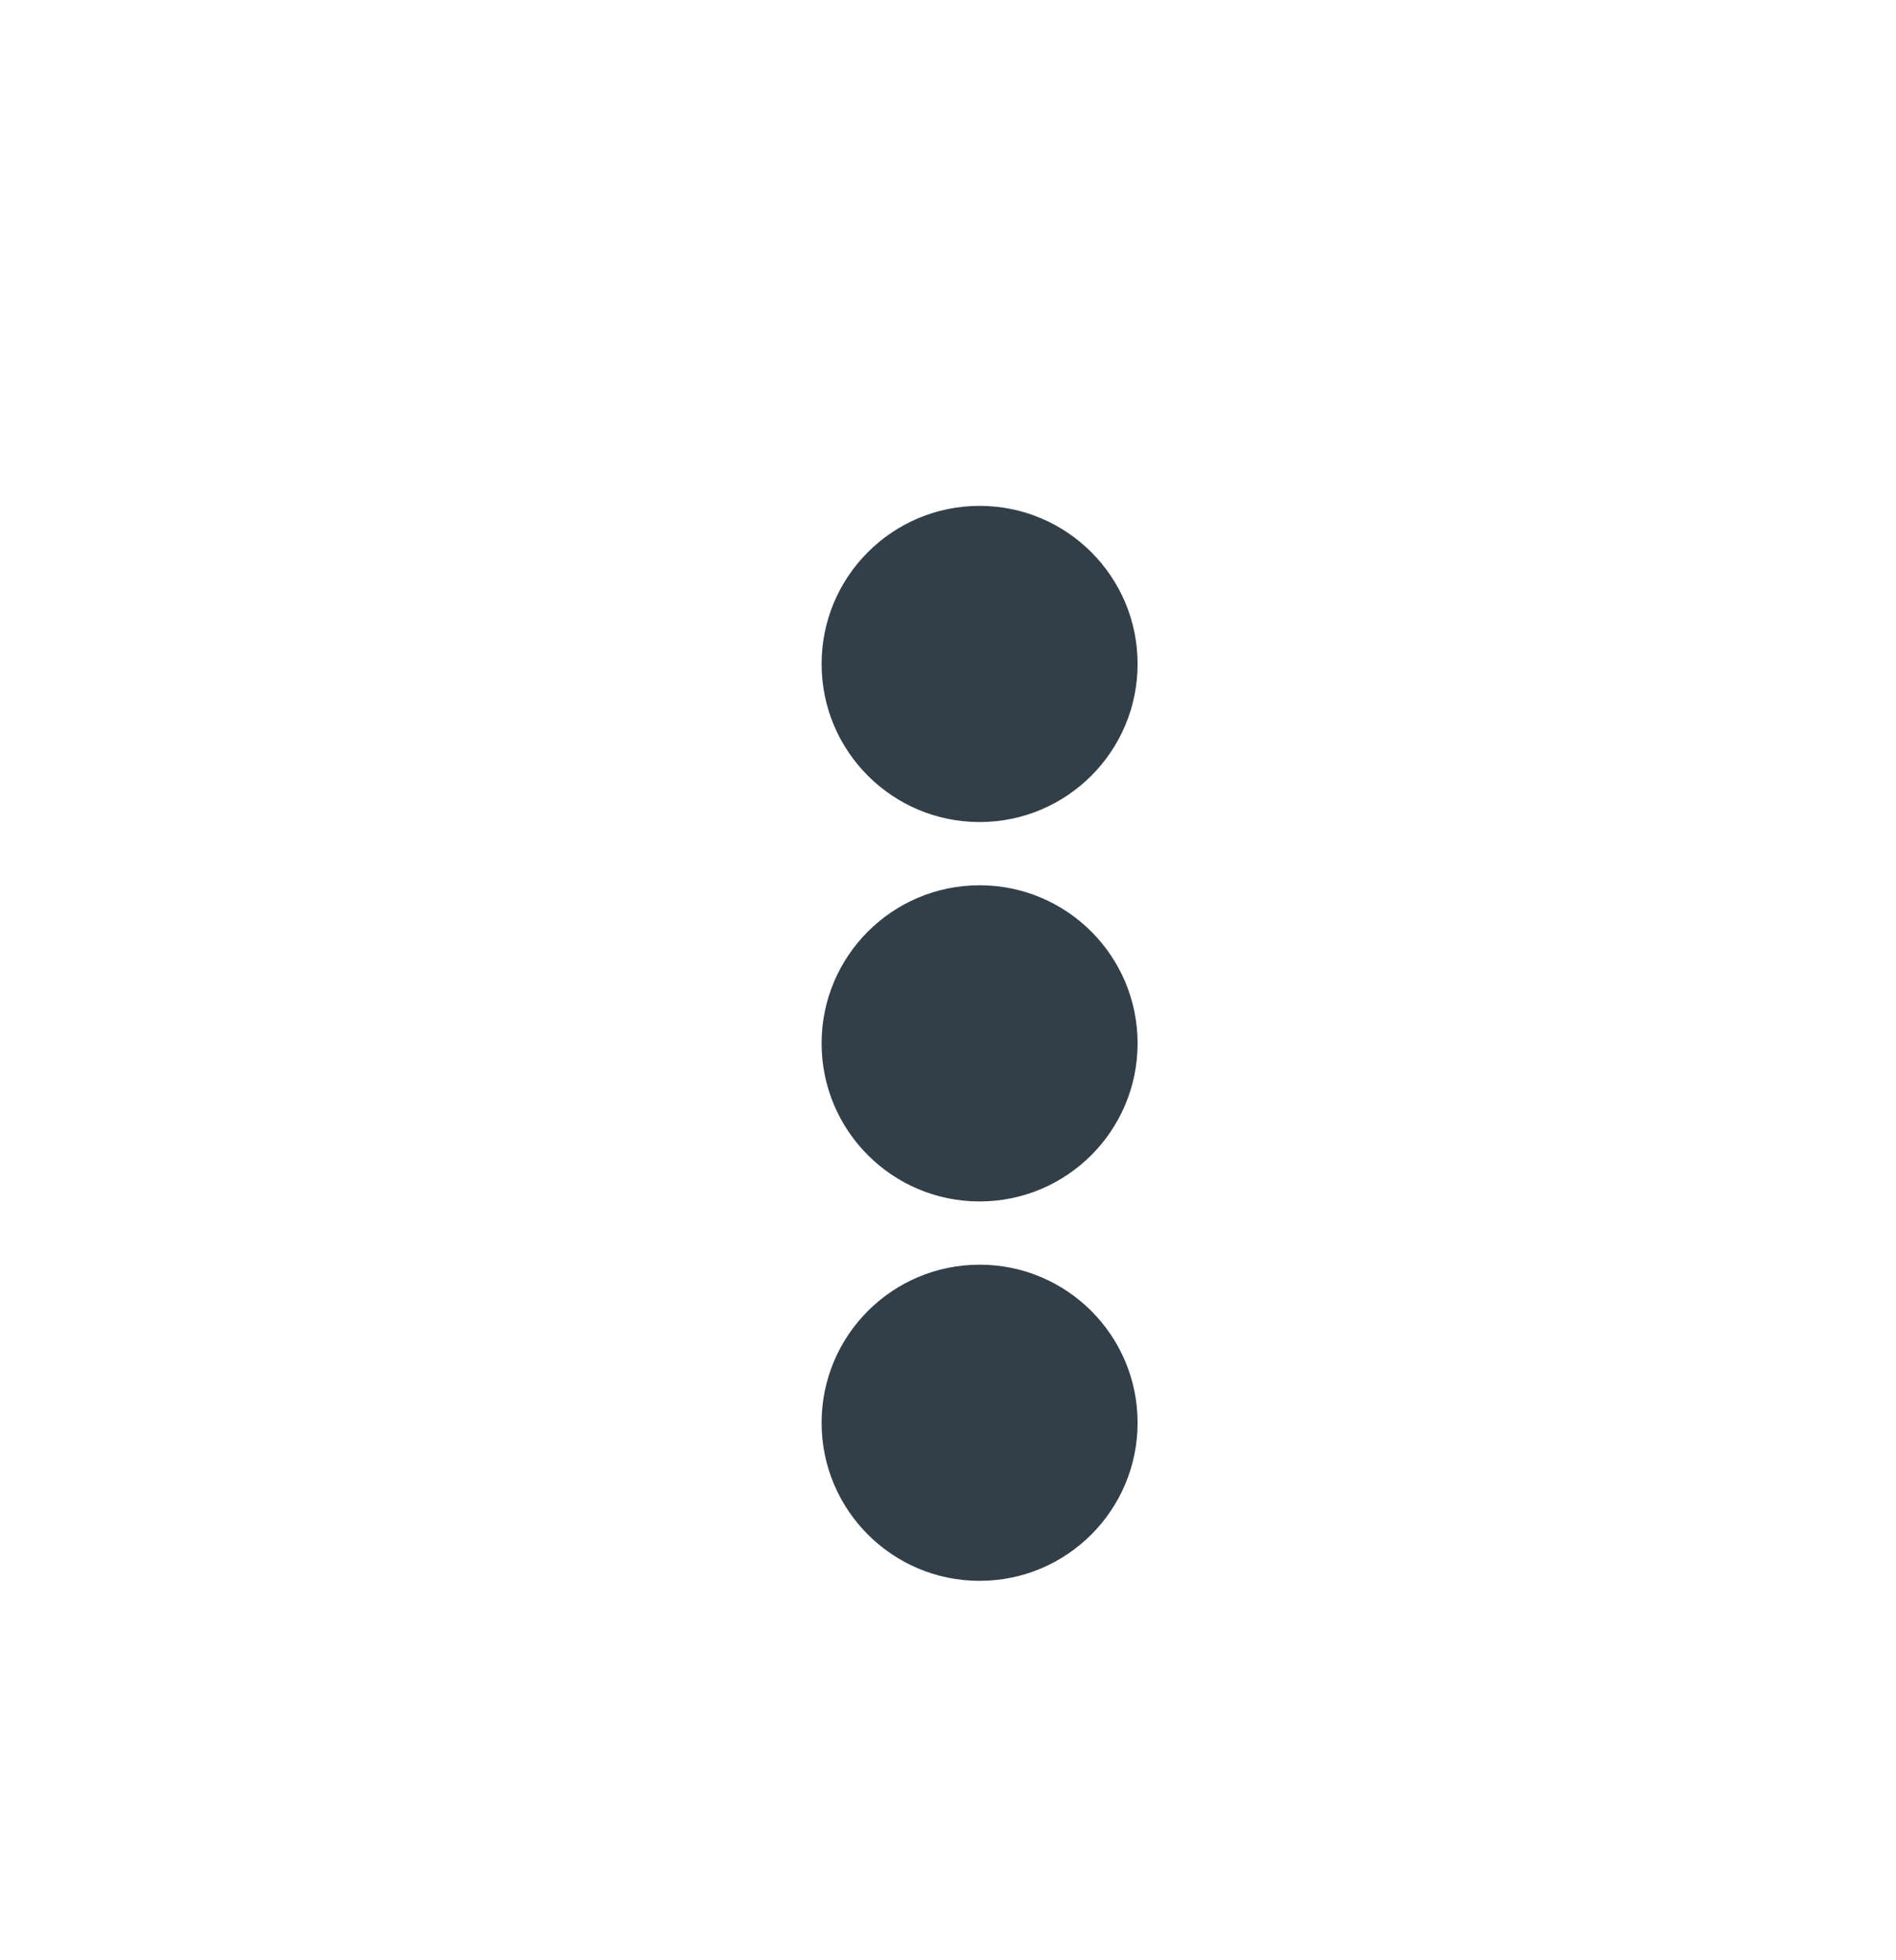 <svg xmlns="http://www.w3.org/2000/svg" viewBox="0 0 30 31"><g fill="#333F48" fill-rule="evenodd" transform="translate(13 8)"><circle cx="2.5" cy="2.5" r="2.5"/><circle cx="2.5" cy="8.5" r="2.5"/><circle cx="2.5" cy="14.5" r="2.5"/></g></svg>